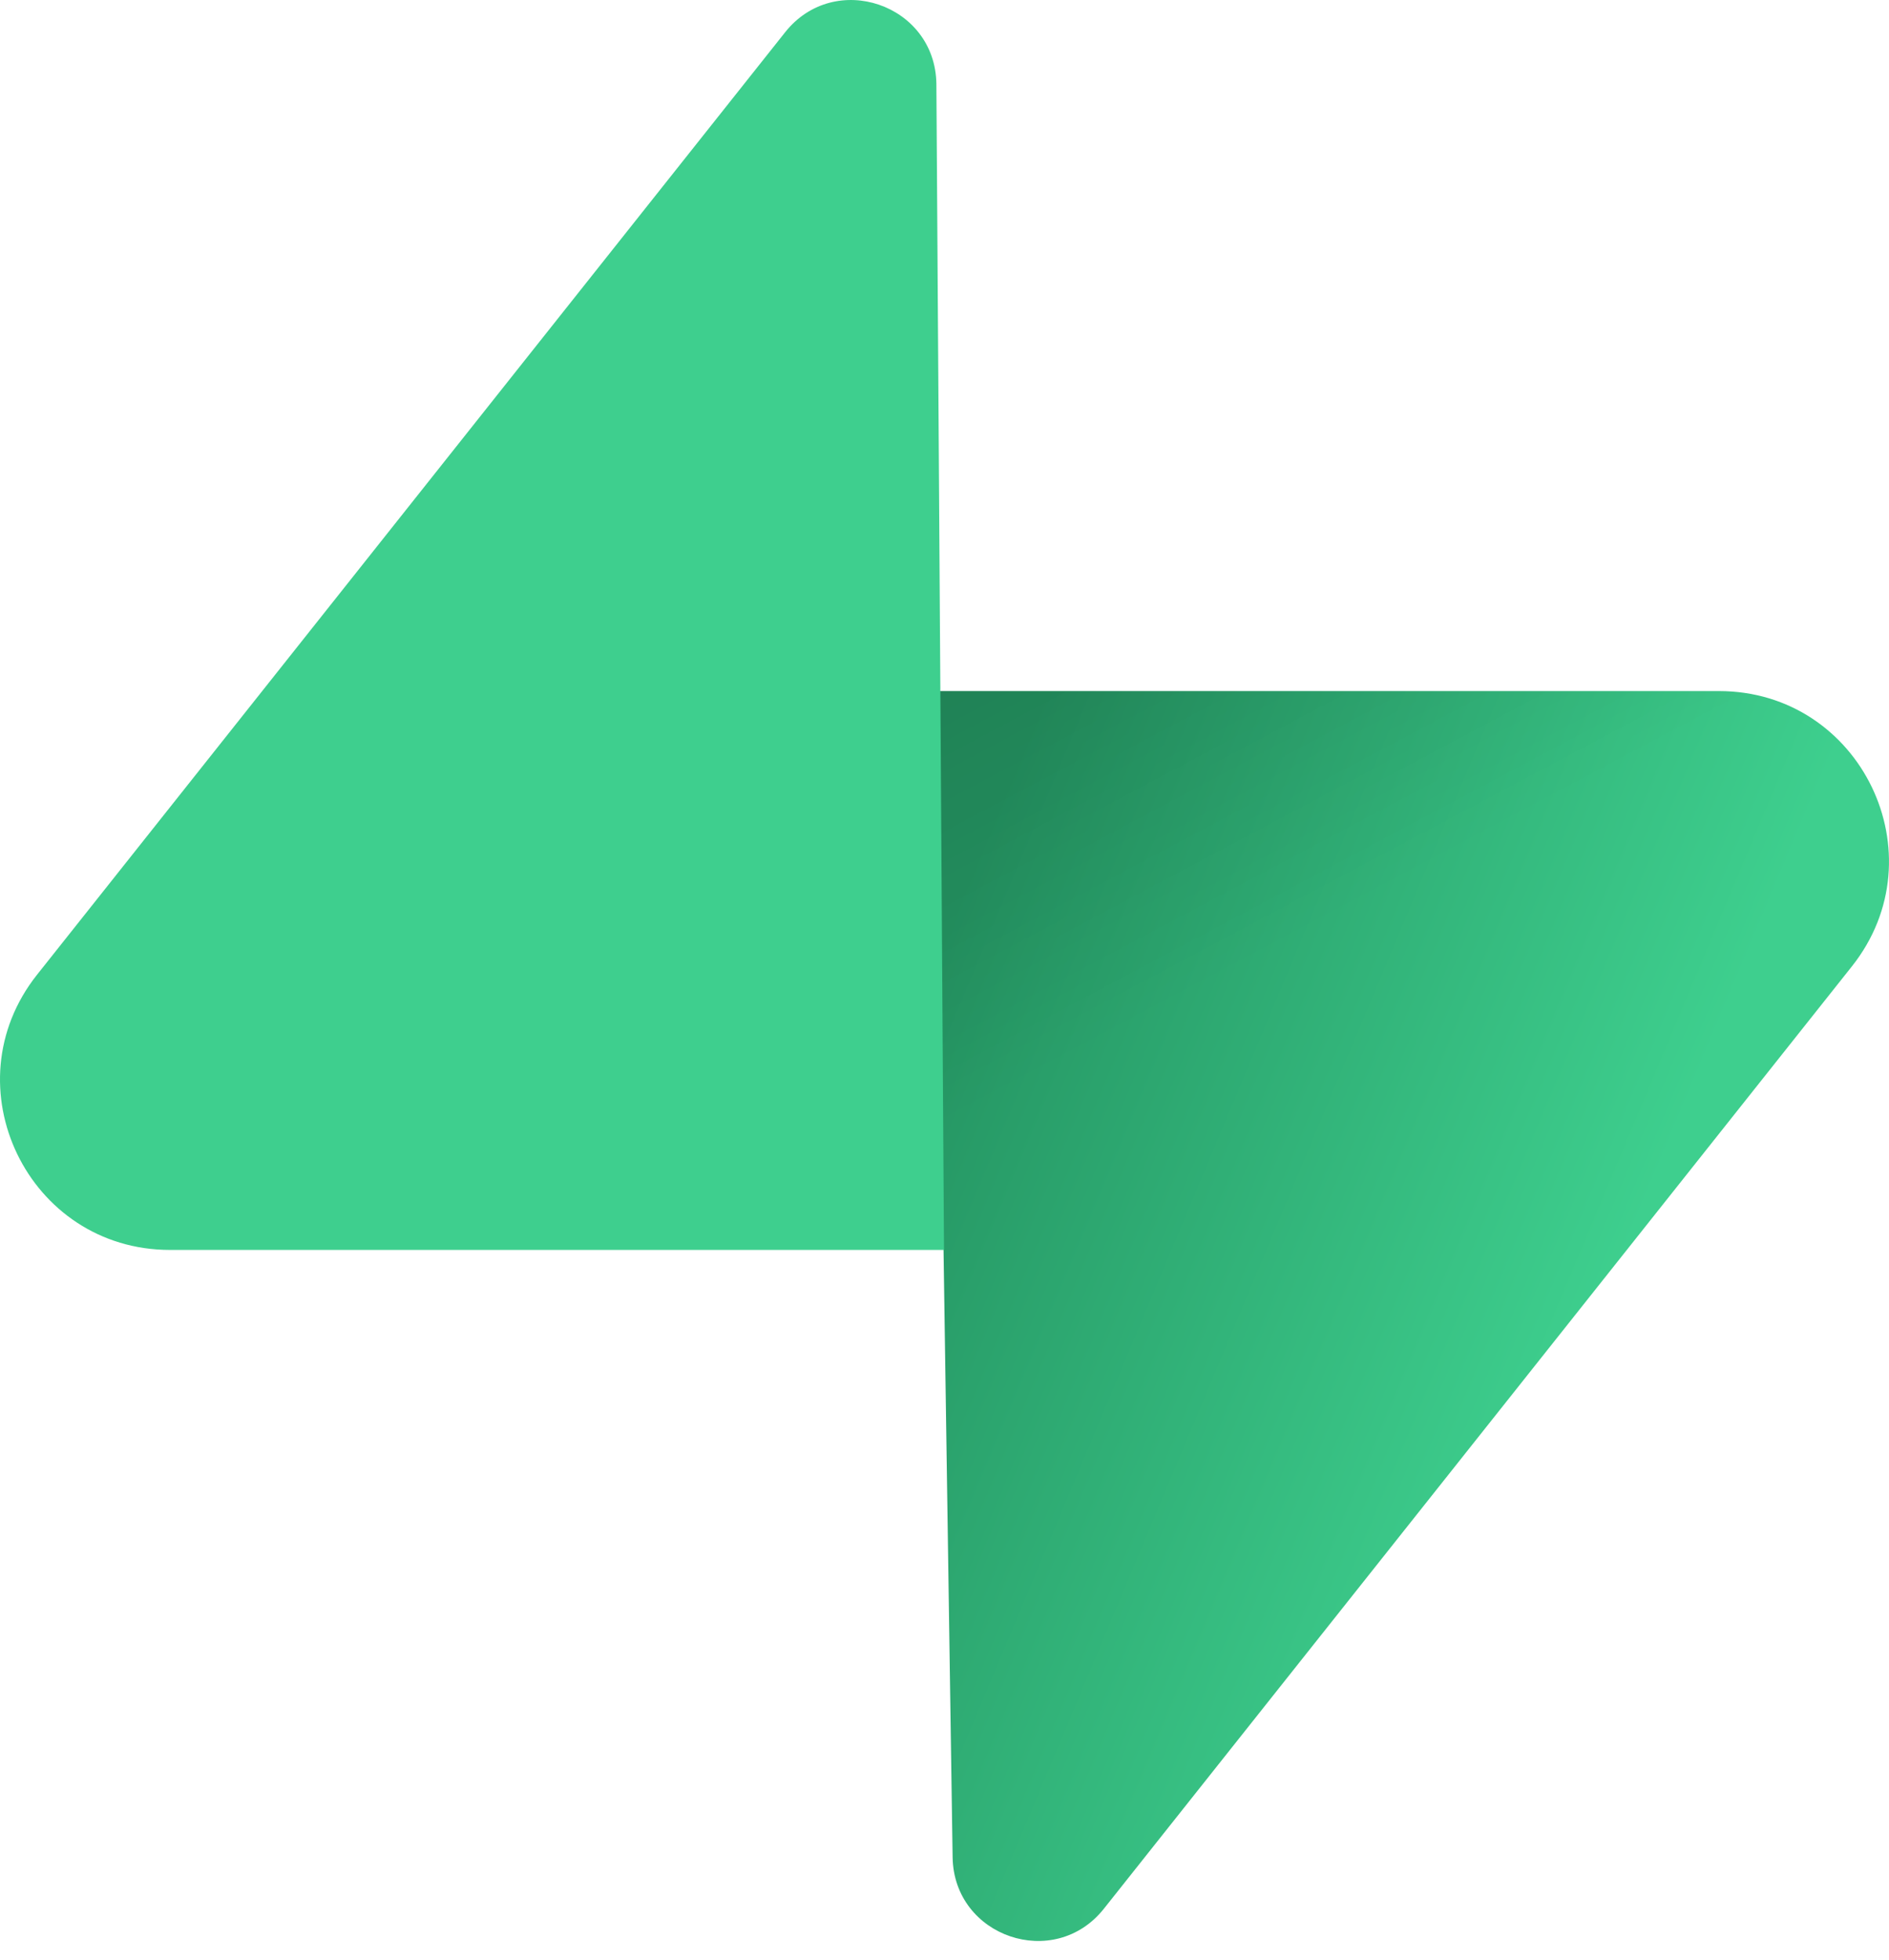 <svg width="27" height="28" viewBox="0 0 27 28" fill="none" xmlns="http://www.w3.org/2000/svg">
<path d="M15.778 27.272C15.07 28.164 13.633 27.675 13.616 26.536L13.367 9.874H24.57C26.599 9.874 27.731 12.218 26.47 13.807L15.778 27.272Z" fill="url(#paint0_linear_123_138)"/>
<path d="M15.778 27.272C15.07 28.164 13.633 27.675 13.616 26.536L13.367 9.874H24.57C26.599 9.874 27.731 12.218 26.47 13.807L15.778 27.272Z" fill="url(#paint1_linear_123_138)" fill-opacity="0.2"/>
<path d="M11.222 0.461C11.93 -0.431 13.367 0.057 13.384 1.197L13.493 17.859H2.43C0.4 17.859 -0.731 15.515 0.53 13.926L11.222 0.461Z" fill="#3ECF8E"/>
<defs>
<linearGradient id="paint0_linear_123_138" x1="13.367" y1="13.568" x2="23.324" y2="17.744" gradientUnits="userSpaceOnUse">
<stop stop-color="#249361"/>
<stop offset="1" stop-color="#3ECF8E"/>
</linearGradient>
<linearGradient id="paint1_linear_123_138" x1="8.952" y1="7.524" x2="13.493" y2="16.072" gradientUnits="userSpaceOnUse">
<stop/>
<stop offset="1" stop-opacity="0"/>
</linearGradient>
</defs>
</svg>
